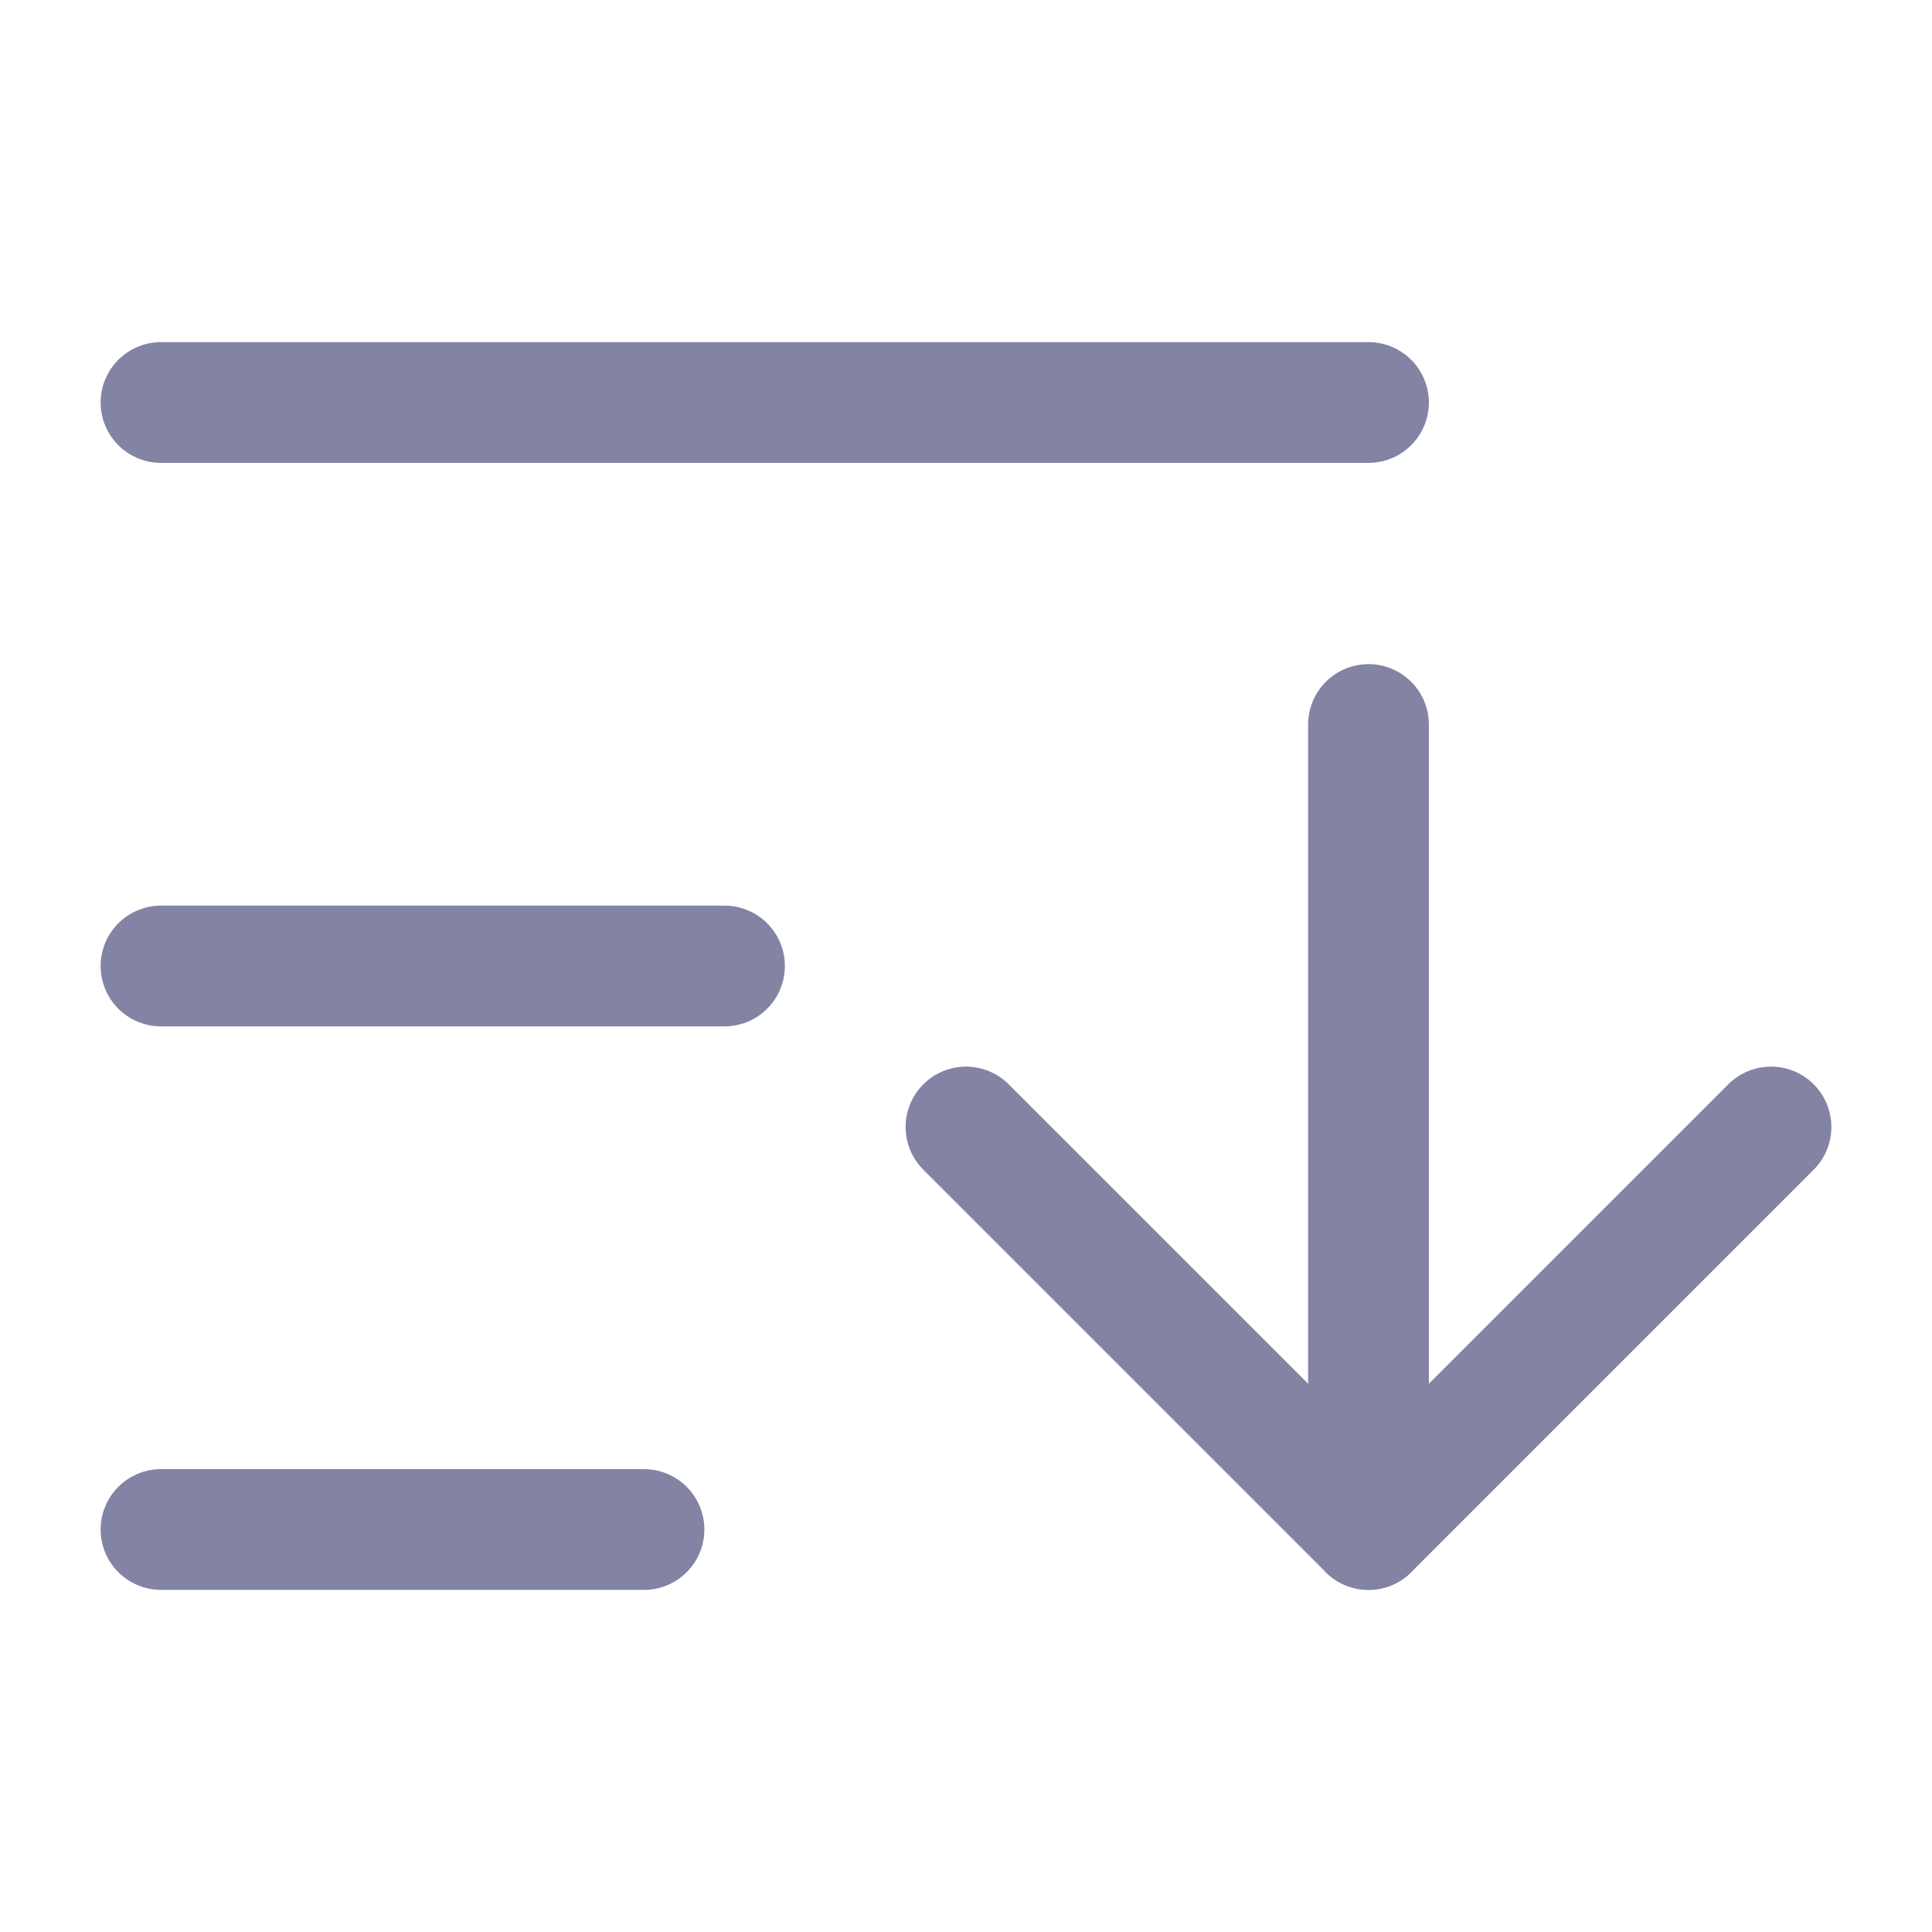 <svg width="24" height="24" viewBox="0 0 24 24" fill="none" xmlns="http://www.w3.org/2000/svg">
<path d="M2 12H9" stroke="#8383A4" stroke-width="1.5" stroke-linecap="round" stroke-linejoin="round"/>
<path d="M2 5H17" stroke="#8383A4" stroke-width="1.5" stroke-linecap="round" stroke-linejoin="round"/>
<path d="M2 19H8" stroke="#8383A4" stroke-width="1.5" stroke-linecap="round" stroke-linejoin="round"/>
<path d="M12 14L17 19L22 14" stroke="#8383A4" stroke-width="1.5" stroke-linecap="round" stroke-linejoin="round"/>
<path d="M17 19L17 9" stroke="#8383A4" stroke-width="1.5" stroke-linecap="round" stroke-linejoin="round"/>
</svg>
